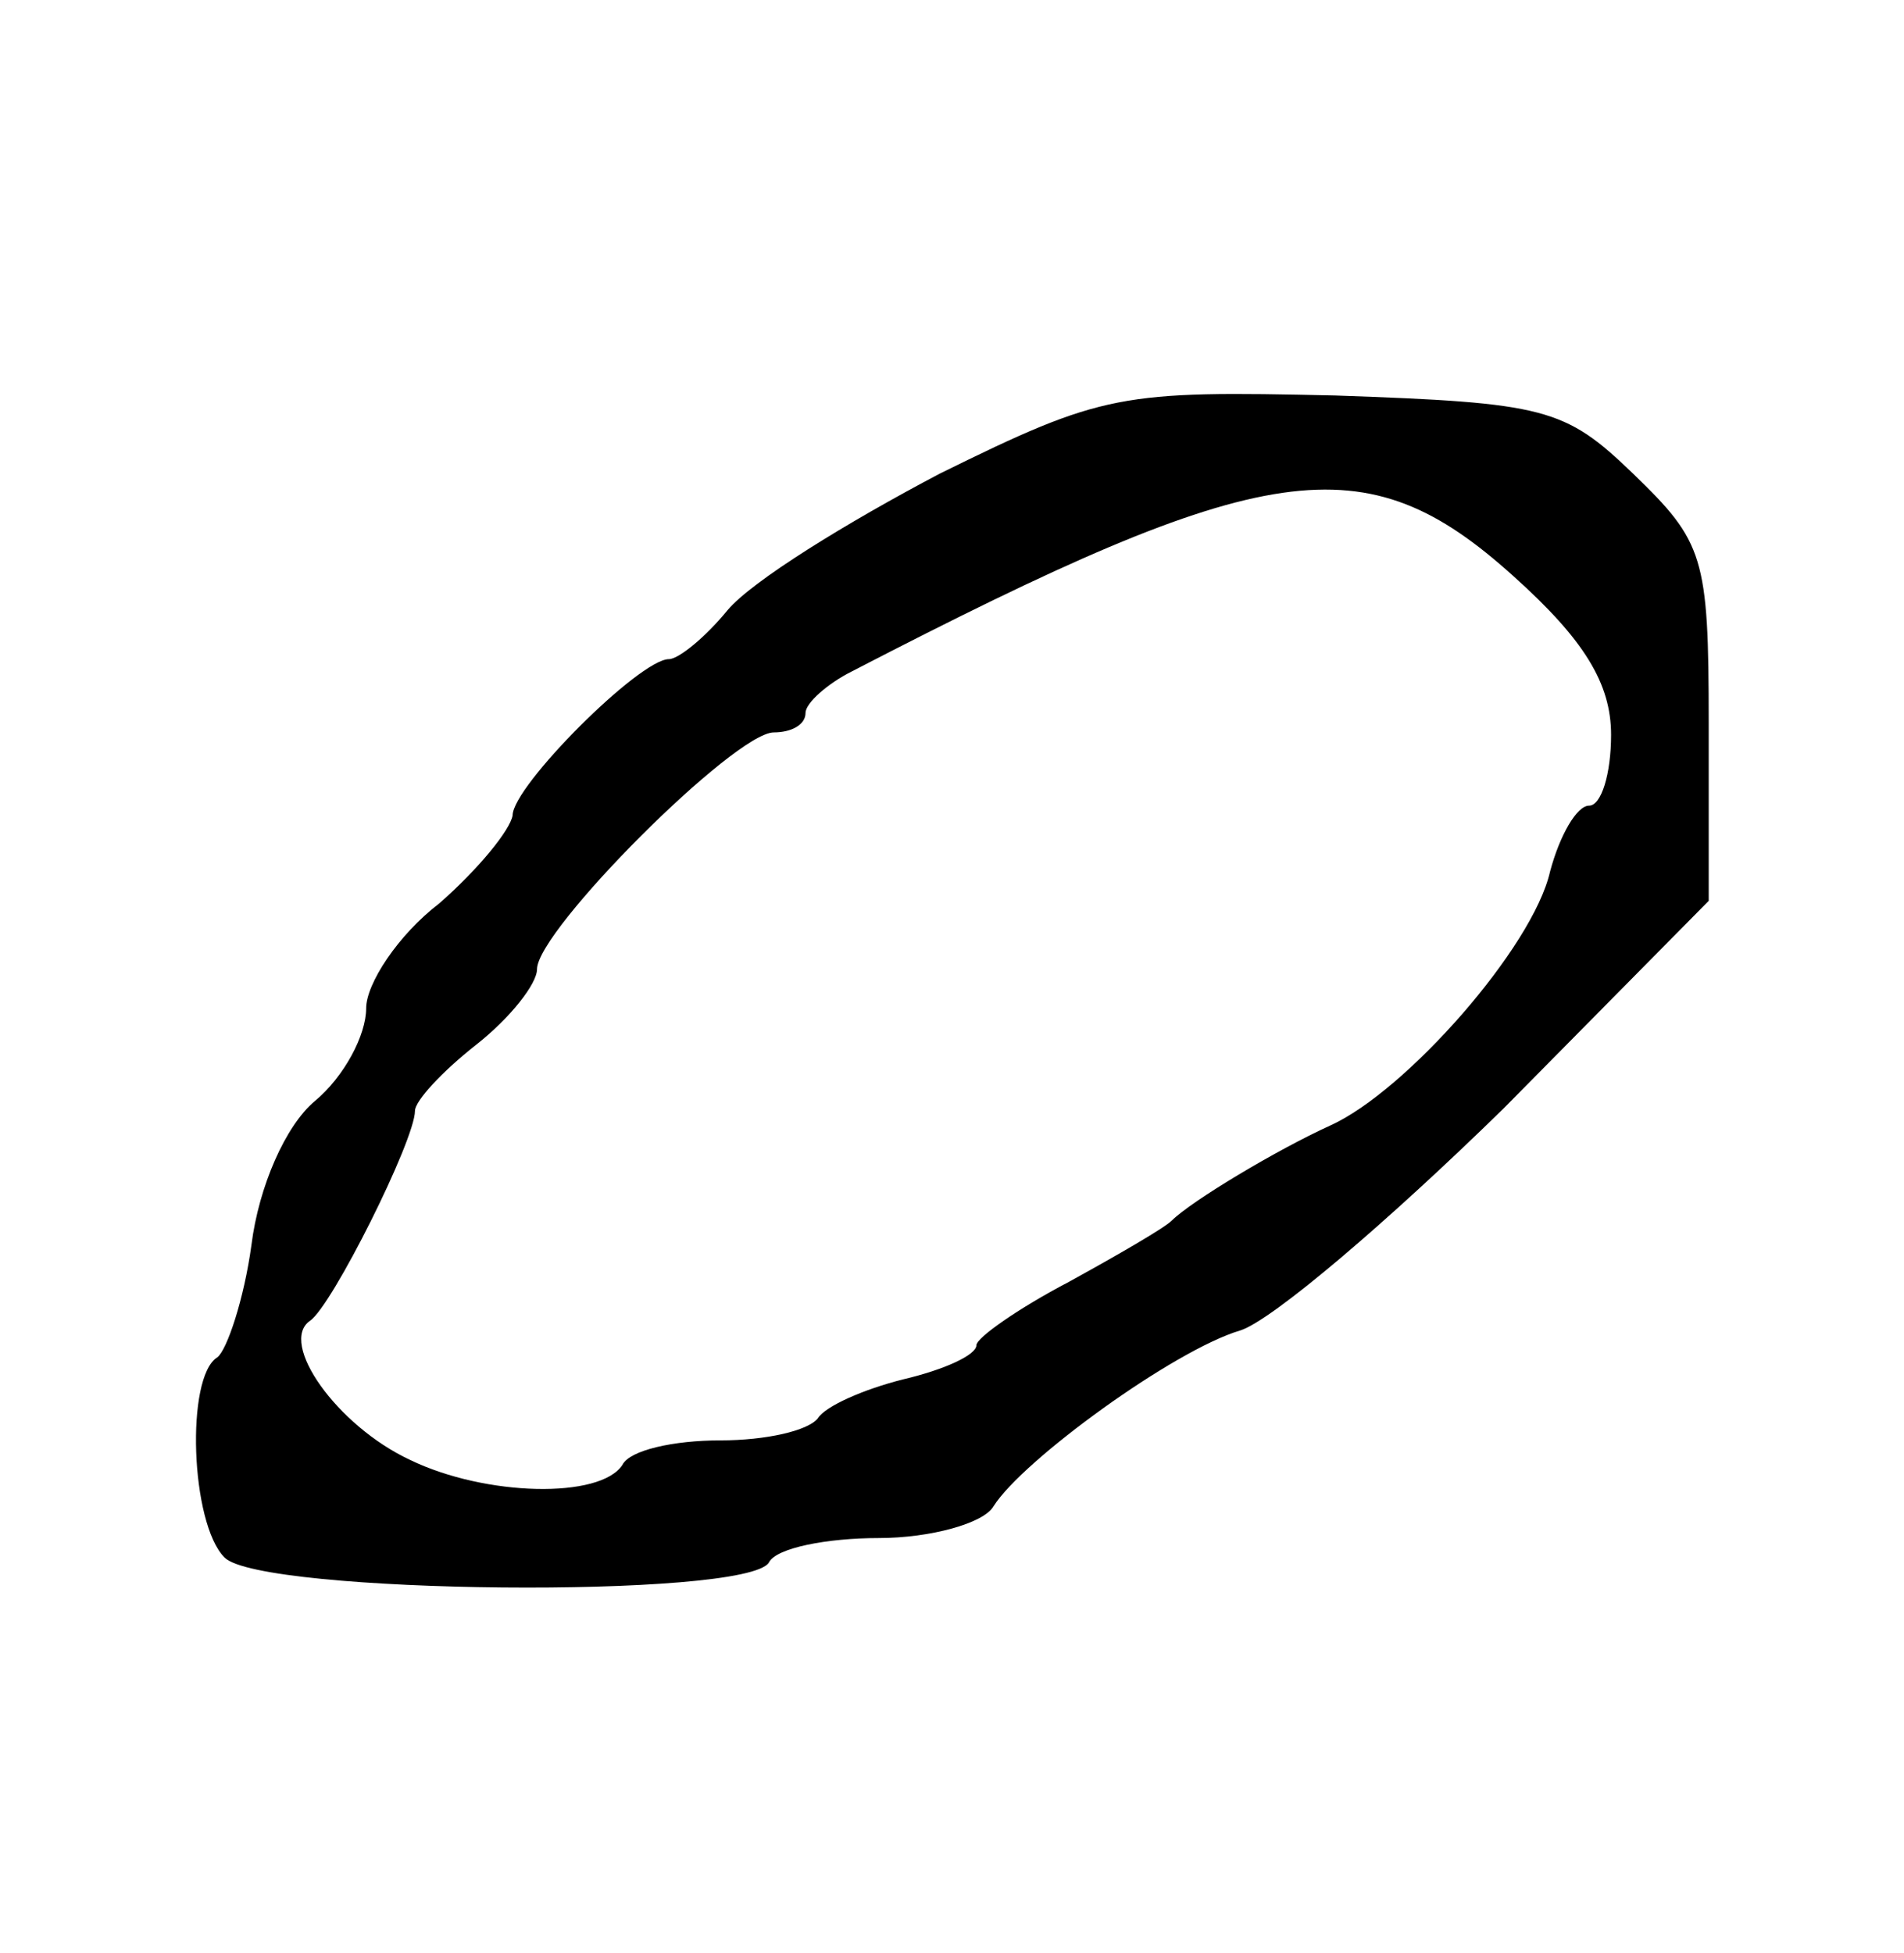 <?xml version="1.0" standalone="no"?>
<!DOCTYPE svg PUBLIC "-//W3C//DTD SVG 20010904//EN"
 "http://www.w3.org/TR/2001/REC-SVG-20010904/DTD/svg10.dtd">
<svg version="1.0" xmlns="http://www.w3.org/2000/svg"
 width="78pt" height="80pt" viewBox="0 0 78 80"
 preserveAspectRatio="xMidYMid meet">
<g transform="translate(0,80) scale(0.1,-0.1)"
fill="#000000" stroke="none">
<path d="M385 606 c-38 -20 -77 -44 -87 -56 -9 -11 -20 -20 -24 -20 -12 0 -64
-52 -64 -64 -1 -6 -14 -22 -30 -36 -17 -13 -30 -33 -30 -43 0 -11 -9 -28 -21
-38 -12 -10 -23 -35 -26 -59 -3 -22 -10 -43 -14 -46 -13 -8 -11 -68 3 -82 15
-15 214 -17 223 -2 3 6 24 10 45 10 21 0 43 6 47 13 12 19 74 64 101 72 13 4
61 45 108 91 l84 85 0 73 c0 68 -2 74 -31 102 -28 27 -36 29 -122 32 -88 2
-95 1 -162 -32z m235 -42 c29 -26 40 -44 40 -65 0 -16 -4 -29 -9 -29 -5 0 -12
-12 -16 -27 -7 -31 -59 -90 -90 -104 -22 -10 -57 -31 -65 -39 -3 -3 -22 -14
-42 -25 -21 -11 -38 -23 -38 -26 0 -4 -13 -10 -30 -14 -16 -4 -32 -11 -35 -16
-4 -5 -21 -9 -40 -9 -19 0 -37 -4 -40 -10 -9 -14 -56 -13 -87 2 -30 14 -54 48
-41 57 9 6 43 74 43 86 0 4 11 16 25 27 14 11 25 25 25 31 0 16 81 97 97 97 7
0 13 3 13 8 0 4 9 12 19 17 170 88 210 94 271 39z"/>
</g>
</svg>
